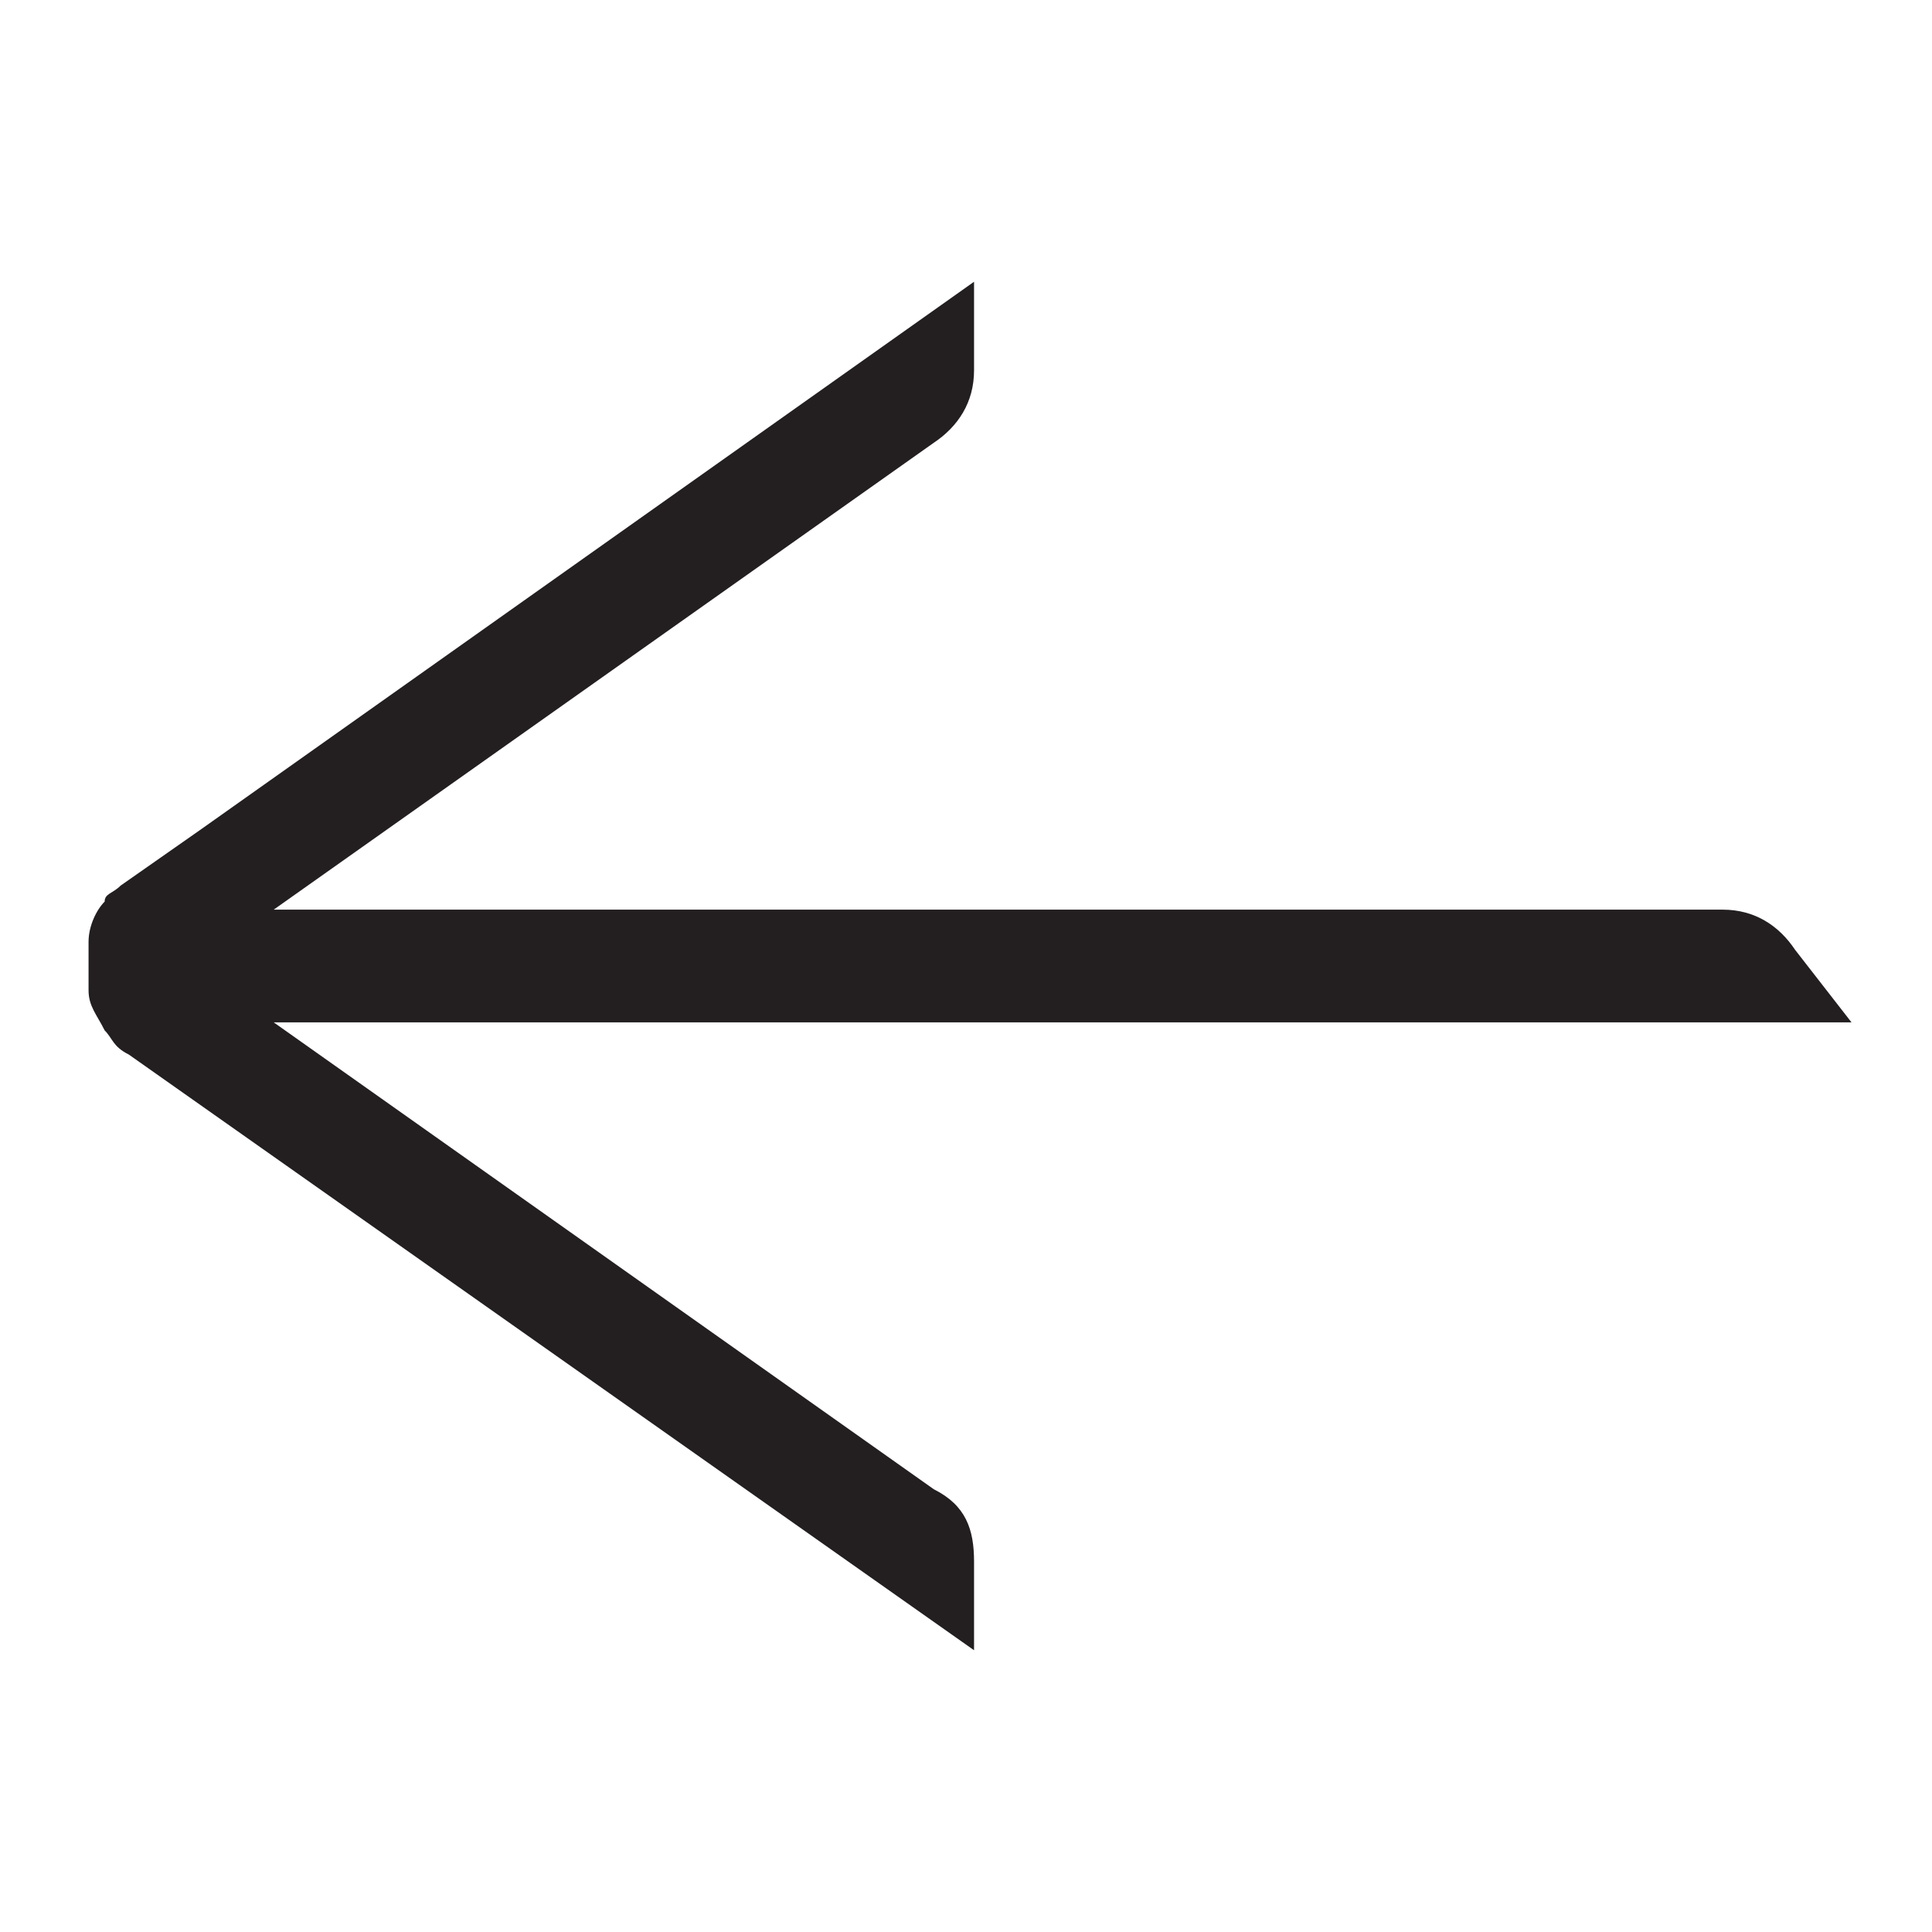 <?xml version="1.0" encoding="utf-8"?>
<!-- Generator: Adobe Illustrator 27.4.1, SVG Export Plug-In . SVG Version: 6.00 Build 0)  -->
<svg version="1.1" id="Layer" xmlns="http://www.w3.org/2000/svg" xmlns:xlink="http://www.w3.org/1999/xlink" x="0px" y="0px"
	 viewBox="0 0 24 24" style="enable-background:new 0 0 24 24;" xml:space="preserve">
<style type="text/css">
	.st0{fill:#231F20;}
</style>
<path class="st0" d="M12.1,19.4c0-0.4-0.1-0.7-0.5-0.9l-8.2-5.8h19.6l-0.7-0.9c-0.2-0.3-0.5-0.5-0.9-0.5h-18l8.2-5.8
	c0.3-0.2,0.5-0.5,0.5-0.9V3.5l-9.6,6.8v0L1.5,11c-0.1,0.1-0.2,0.1-0.2,0.2c-0.1,0.1-0.2,0.3-0.2,0.5l0,0.3l0,0.3
	c0,0.2,0.1,0.3,0.2,0.5l0,0c0.1,0.1,0.1,0.2,0.3,0.3l10.5,7.4V19.4z"/>
</svg>
